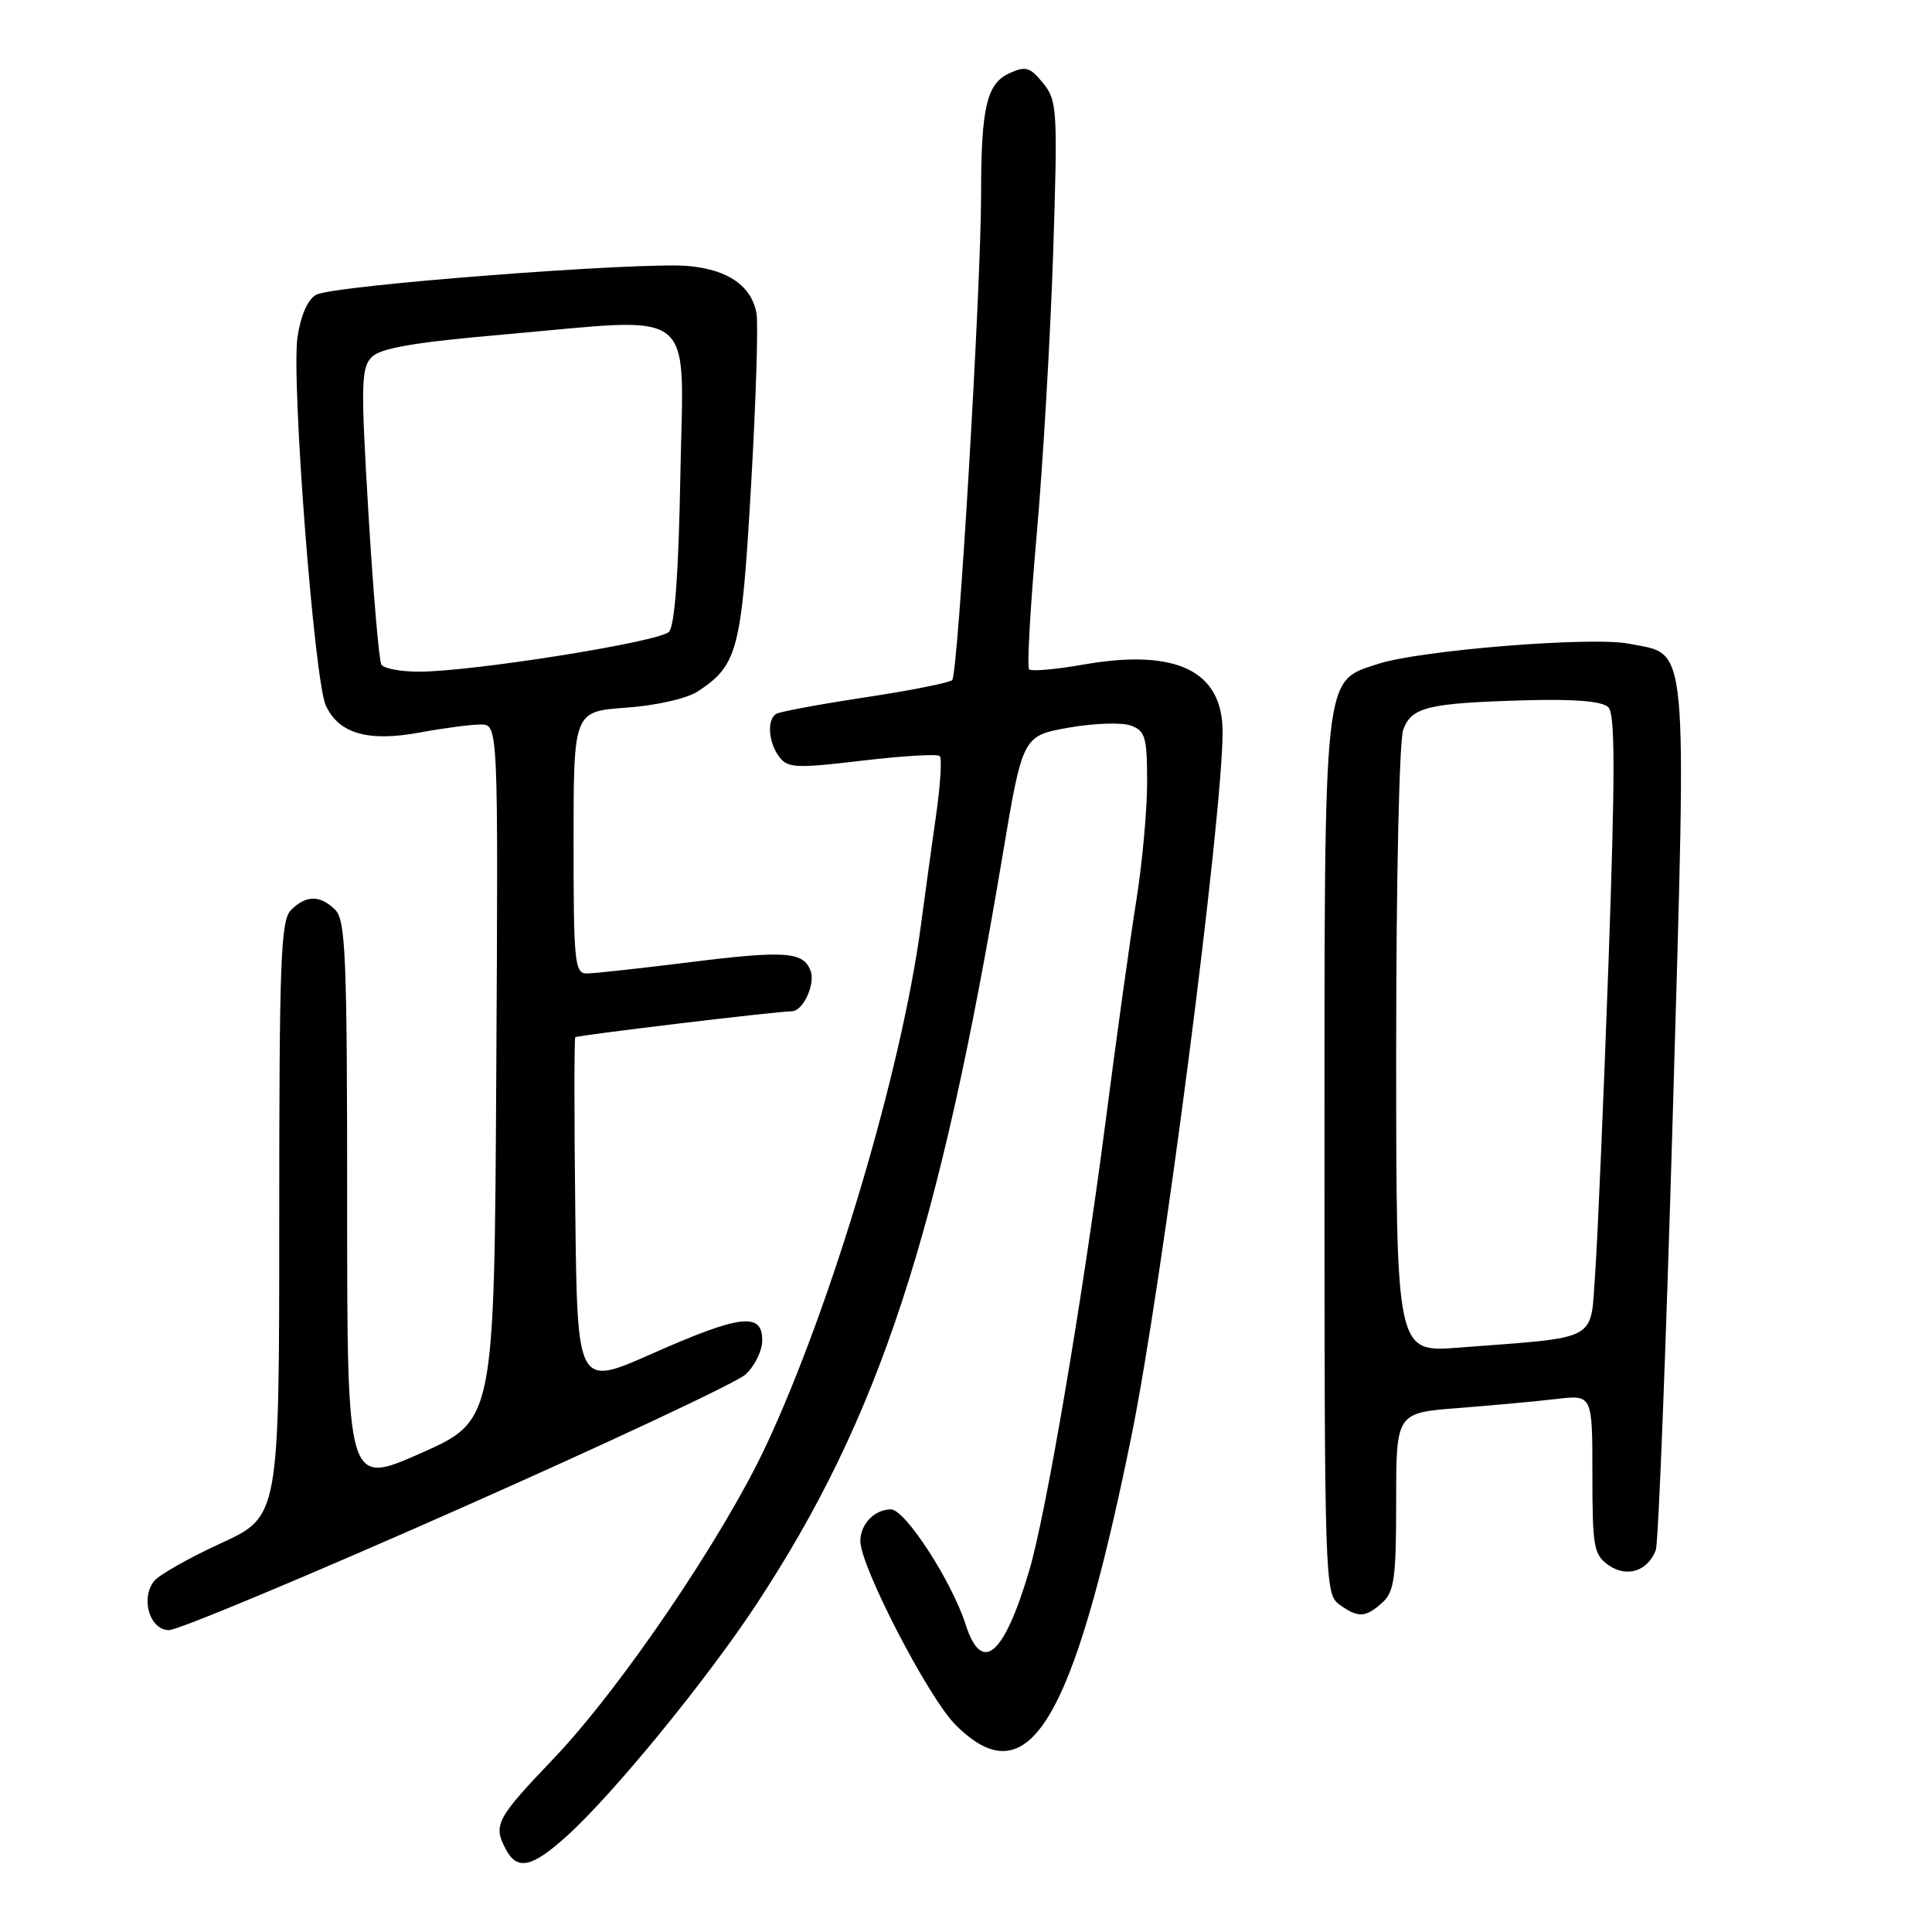 <?xml version="1.0" encoding="UTF-8" standalone="no"?>
<!DOCTYPE svg PUBLIC "-//W3C//DTD SVG 1.1//EN" "http://www.w3.org/Graphics/SVG/1.1/DTD/svg11.dtd" >
<svg xmlns="http://www.w3.org/2000/svg" xmlns:xlink="http://www.w3.org/1999/xlink" version="1.1" viewBox="0 0 256 256">
 <g >
 <path fill="currentColor"
d=" M 75.07 243.32 C 81.27 237.72 93.66 222.57 100.28 212.50 C 116.47 187.88 124.40 163.76 132.82 113.50 C 135.50 97.51 135.50 97.51 141.59 96.42 C 144.94 95.83 148.65 95.70 149.84 96.14 C 151.76 96.85 152.00 97.68 152.00 103.72 C 151.99 107.45 151.34 114.55 150.54 119.50 C 149.75 124.45 147.93 137.50 146.51 148.50 C 143.45 172.13 138.62 200.54 136.38 208.11 C 133.02 219.44 130.09 221.92 127.95 215.25 C 126.10 209.50 119.93 200.00 118.06 200.00 C 115.88 200.00 114.00 201.95 114.00 204.20 C 114.00 207.55 123.01 224.95 126.61 228.55 C 136.25 238.18 142.14 228.51 149.92 190.30 C 153.98 170.36 162.00 108.39 162.00 96.97 C 162.00 88.89 155.88 85.92 143.62 88.05 C 139.92 88.70 136.65 88.99 136.36 88.69 C 136.07 88.40 136.52 80.37 137.37 70.83 C 138.21 61.30 139.19 44.49 139.55 33.48 C 140.16 14.50 140.09 13.33 138.21 11.01 C 136.49 8.89 135.91 8.72 133.76 9.70 C 130.74 11.07 130.00 14.24 130.00 25.72 C 130.00 38.10 126.95 89.39 126.17 90.12 C 125.80 90.47 120.60 91.50 114.60 92.41 C 108.61 93.32 103.32 94.30 102.85 94.59 C 101.60 95.36 101.81 98.37 103.25 100.28 C 104.37 101.78 105.48 101.83 114.24 100.79 C 119.59 100.16 124.22 99.88 124.52 100.18 C 124.82 100.48 124.62 103.83 124.09 107.62 C 123.55 111.40 122.61 118.23 122.00 122.78 C 119.43 141.96 110.19 172.98 101.53 191.50 C 95.84 203.68 82.21 223.76 73.30 233.08 C 65.74 241.00 65.30 241.83 67.04 245.07 C 68.54 247.88 70.48 247.46 75.07 243.32 Z  M 60.53 200.07 C 80.32 191.31 97.51 183.25 98.75 182.15 C 99.99 181.05 101.00 178.99 101.00 177.58 C 101.00 173.84 98.07 174.20 86.38 179.38 C 76.50 183.76 76.50 183.76 76.23 160.73 C 76.08 148.07 76.08 137.58 76.23 137.44 C 76.50 137.18 102.98 134.00 104.92 134.00 C 106.41 134.00 108.08 130.38 107.40 128.61 C 106.44 126.10 104.02 125.93 91.46 127.49 C 84.88 128.31 78.71 128.99 77.75 128.99 C 76.15 129.00 76.00 127.51 76.00 111.63 C 76.00 94.27 76.00 94.27 82.97 93.77 C 86.98 93.48 91.00 92.57 92.45 91.62 C 97.76 88.14 98.26 86.21 99.52 64.35 C 100.17 53.09 100.49 42.80 100.24 41.50 C 99.55 37.87 96.51 35.76 91.26 35.25 C 85.08 34.66 44.24 37.80 41.91 39.05 C 40.79 39.65 39.86 41.74 39.42 44.67 C 38.58 50.31 41.63 90.10 43.17 93.47 C 44.87 97.20 48.76 98.33 55.57 97.07 C 58.76 96.48 62.41 96.00 63.69 96.00 C 66.02 96.00 66.02 96.00 65.76 142.12 C 65.50 188.24 65.50 188.24 55.75 192.56 C 46.00 196.88 46.00 196.88 46.00 159.51 C 46.00 126.87 45.80 121.94 44.43 120.57 C 42.43 118.58 40.57 118.58 38.57 120.57 C 37.20 121.95 37.00 127.06 37.00 161.54 C 37.00 200.94 37.00 200.94 29.25 204.50 C 24.99 206.46 21.00 208.72 20.39 209.53 C 18.60 211.90 19.87 216.00 22.40 216.00 C 23.59 216.00 40.75 208.83 60.53 200.07 Z  M 183.17 212.35 C 184.75 210.92 185.00 209.05 185.00 198.95 C 185.00 187.21 185.00 187.21 193.25 186.57 C 197.79 186.22 203.64 185.68 206.25 185.37 C 211.00 184.81 211.00 184.81 211.00 195.35 C 211.00 205.01 211.18 206.01 213.15 207.40 C 215.56 209.08 218.33 208.20 219.40 205.40 C 219.75 204.50 220.76 178.40 221.66 147.42 C 223.50 83.52 223.81 86.87 215.81 85.29 C 210.92 84.32 188.04 86.17 182.57 87.98 C 175.29 90.38 175.50 88.40 175.50 153.33 C 175.50 209.42 175.56 211.20 177.44 212.58 C 179.94 214.41 180.94 214.37 183.17 212.35 Z  M 50.54 88.07 C 50.22 87.55 49.45 78.53 48.82 68.01 C 47.80 50.89 47.84 48.73 49.27 47.30 C 50.45 46.12 54.95 45.35 66.68 44.33 C 92.82 42.04 90.56 40.24 90.15 63.00 C 89.92 75.97 89.41 82.91 88.64 83.72 C 87.38 85.05 62.60 89.00 55.50 89.00 C 53.09 89.00 50.86 88.58 50.54 88.07 Z  M 185.00 139.17 C 185.00 116.60 185.41 98.05 185.94 96.66 C 187.08 93.67 189.22 93.16 202.21 92.79 C 208.70 92.61 212.32 92.92 213.11 93.71 C 214.02 94.62 214.03 102.41 213.13 127.70 C 212.48 145.74 211.69 164.18 211.37 168.67 C 210.70 177.92 212.18 177.11 193.25 178.57 C 185.00 179.21 185.00 179.21 185.00 139.17 Z "/>
</g>
</svg>